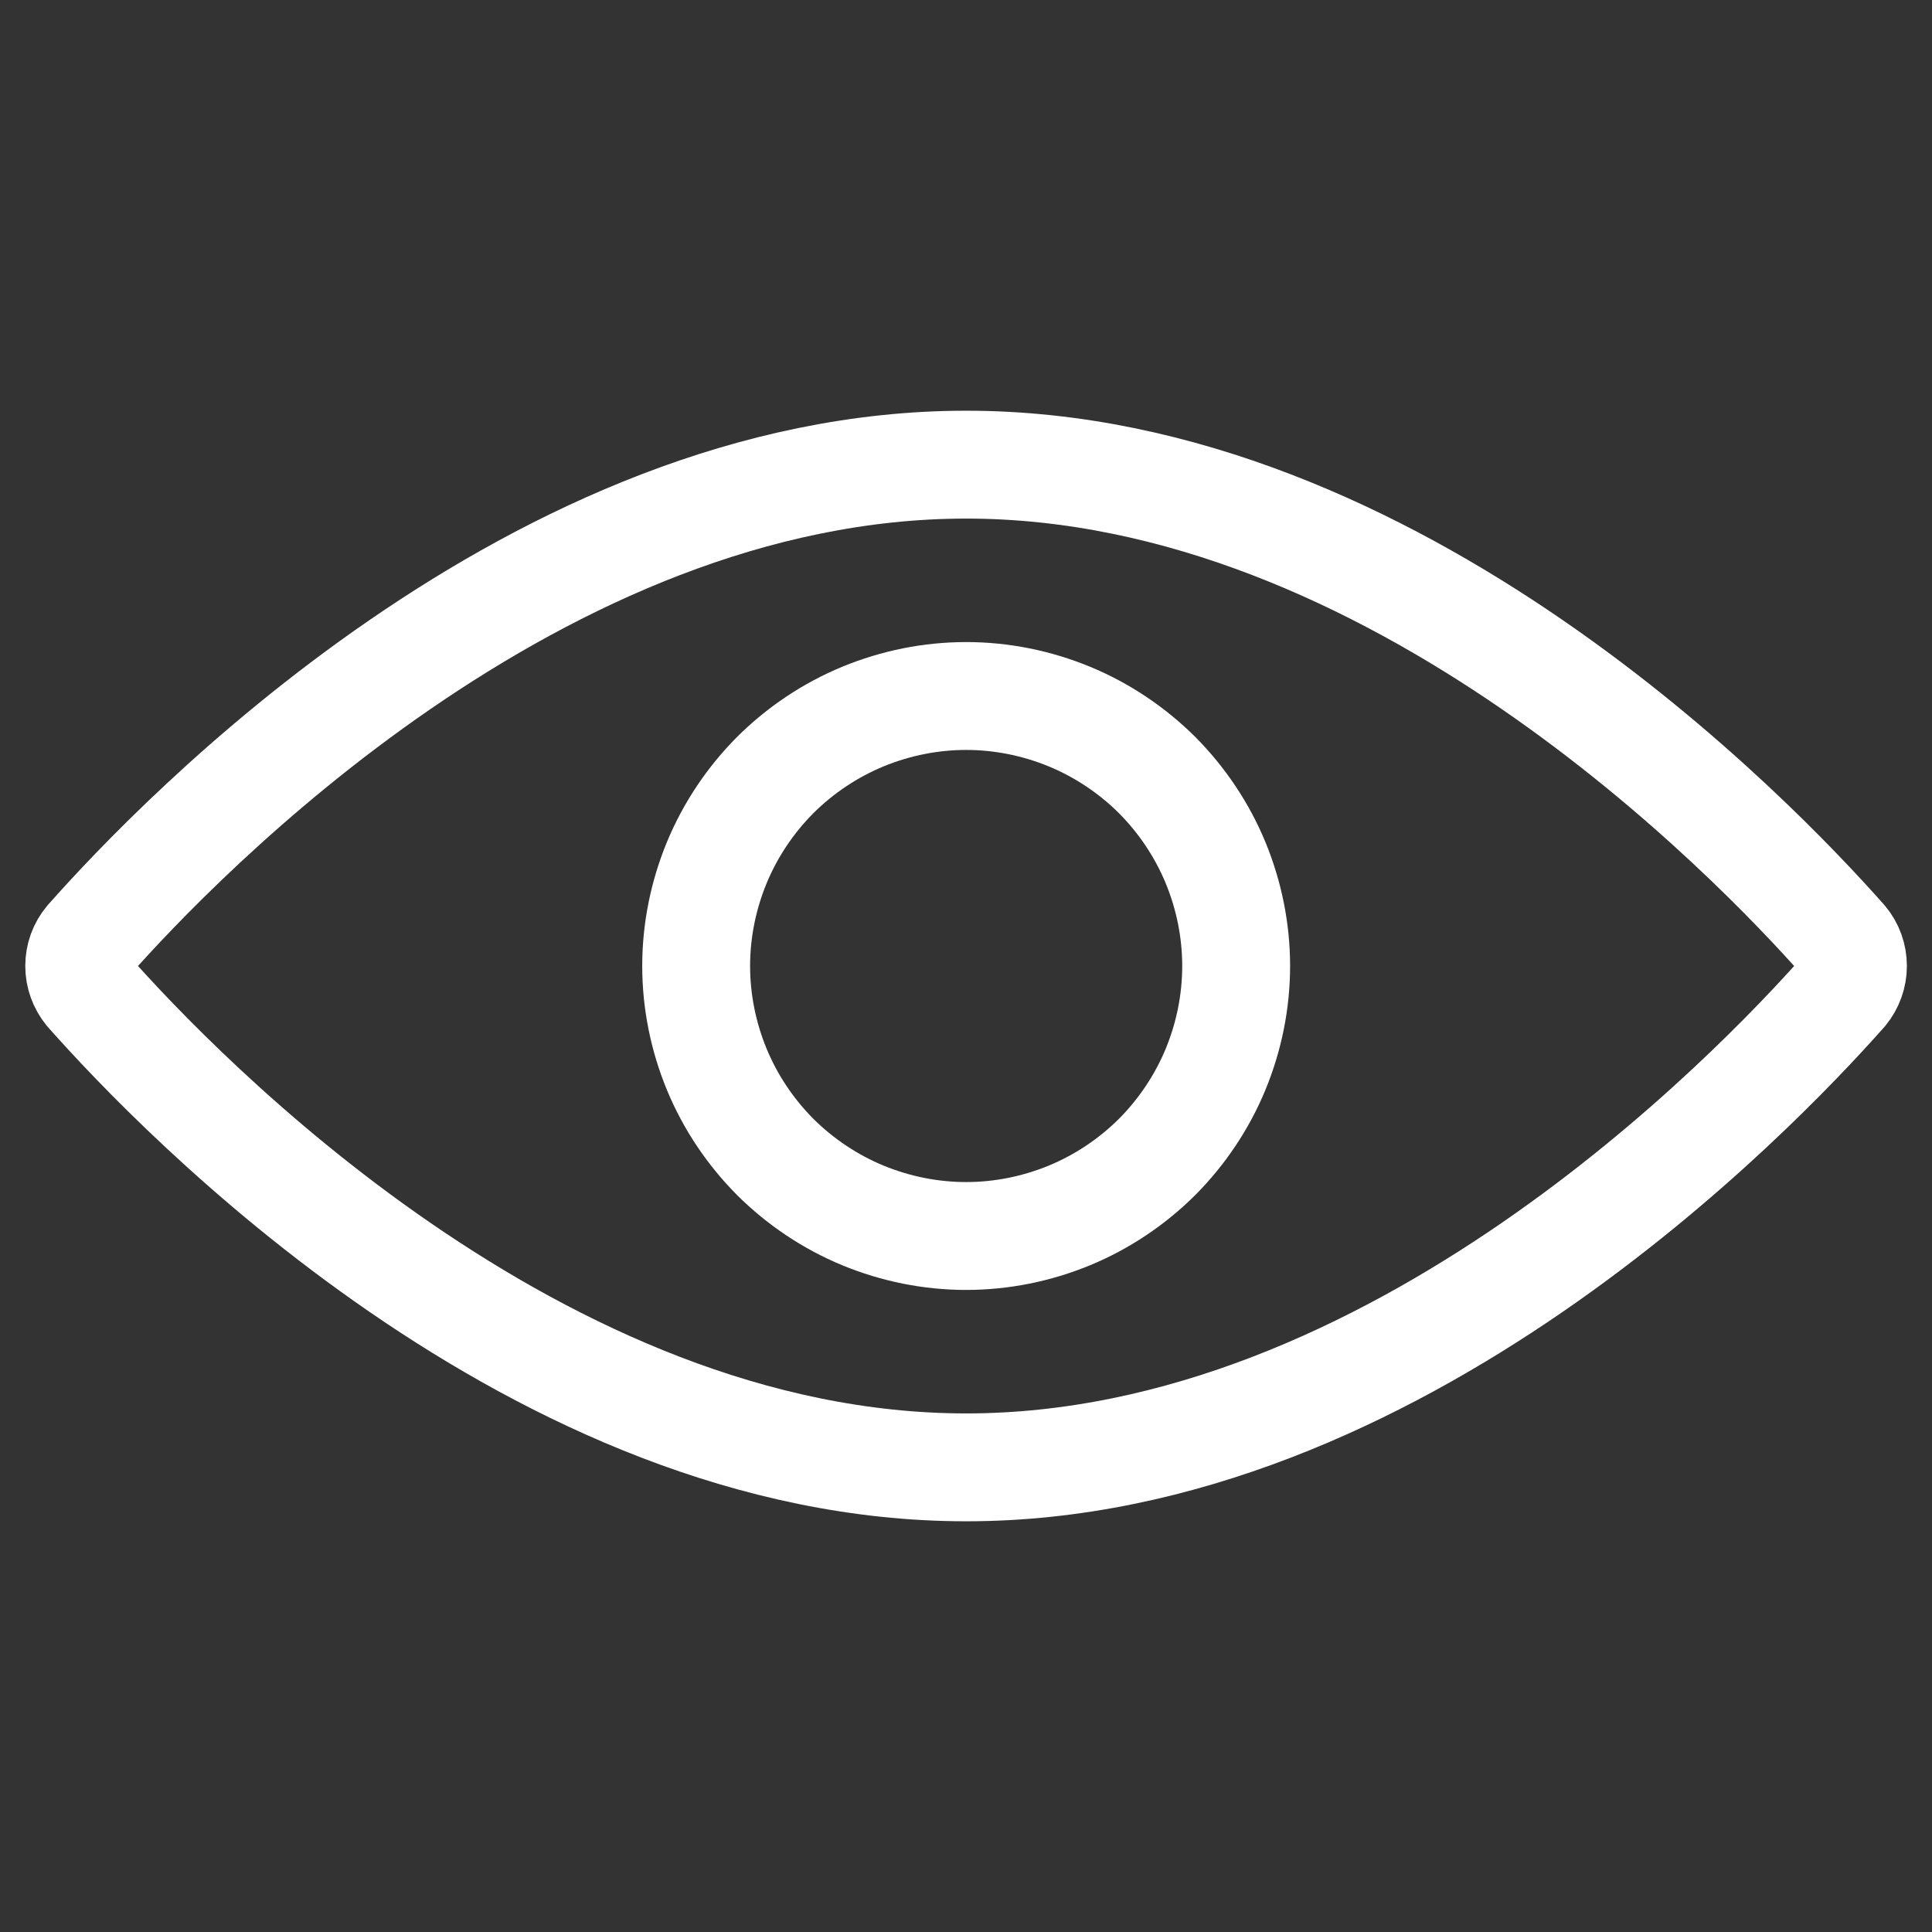 <svg width="12" height="12" viewBox="0 0 12 12" fill="none" xmlns="http://www.w3.org/2000/svg">
<rect x="0" y="0" width="12" height="12" fill="#333333" stroke="none"/>
<g id="Frame">
<g id="Group">
<path id="Vector" d="M4.324 6C4.324 6.22 4.368 6.438 4.452 6.642C4.536 6.845 4.66 7.03 4.815 7.186C4.971 7.341 5.156 7.465 5.359 7.549C5.563 7.633 5.781 7.677 6.001 7.677C6.221 7.677 6.439 7.633 6.643 7.549C6.846 7.465 7.031 7.341 7.187 7.186C7.342 7.03 7.466 6.845 7.55 6.642C7.634 6.438 7.678 6.22 7.678 6C7.678 5.78 7.634 5.562 7.55 5.358C7.466 5.155 7.342 4.97 7.187 4.814C7.031 4.659 6.846 4.535 6.643 4.451C6.439 4.367 6.221 4.323 6.001 4.323C5.781 4.323 5.563 4.367 5.359 4.451C5.156 4.535 4.971 4.659 4.815 4.814C4.66 4.97 4.536 5.155 4.452 5.358C4.368 5.562 4.324 5.78 4.324 6Z" stroke="white" stroke-width="0.67" stroke-linecap="round" stroke-linejoin="round"/>
<path id="Vector_2" d="M11.452 5.842C10.892 5.209 8.664 2.886 6.001 2.886C3.337 2.886 1.109 5.209 0.549 5.842C0.512 5.886 0.492 5.942 0.492 6C0.492 6.057 0.512 6.113 0.549 6.158C1.109 6.79 3.337 9.114 6.001 9.114C8.664 9.114 10.892 6.79 11.452 6.158C11.489 6.113 11.509 6.057 11.509 6C11.509 5.942 11.489 5.886 11.452 5.842Z" stroke="white" stroke-width="0.67" stroke-linecap="round" stroke-linejoin="round"/>
</g>
</g>
</svg>
